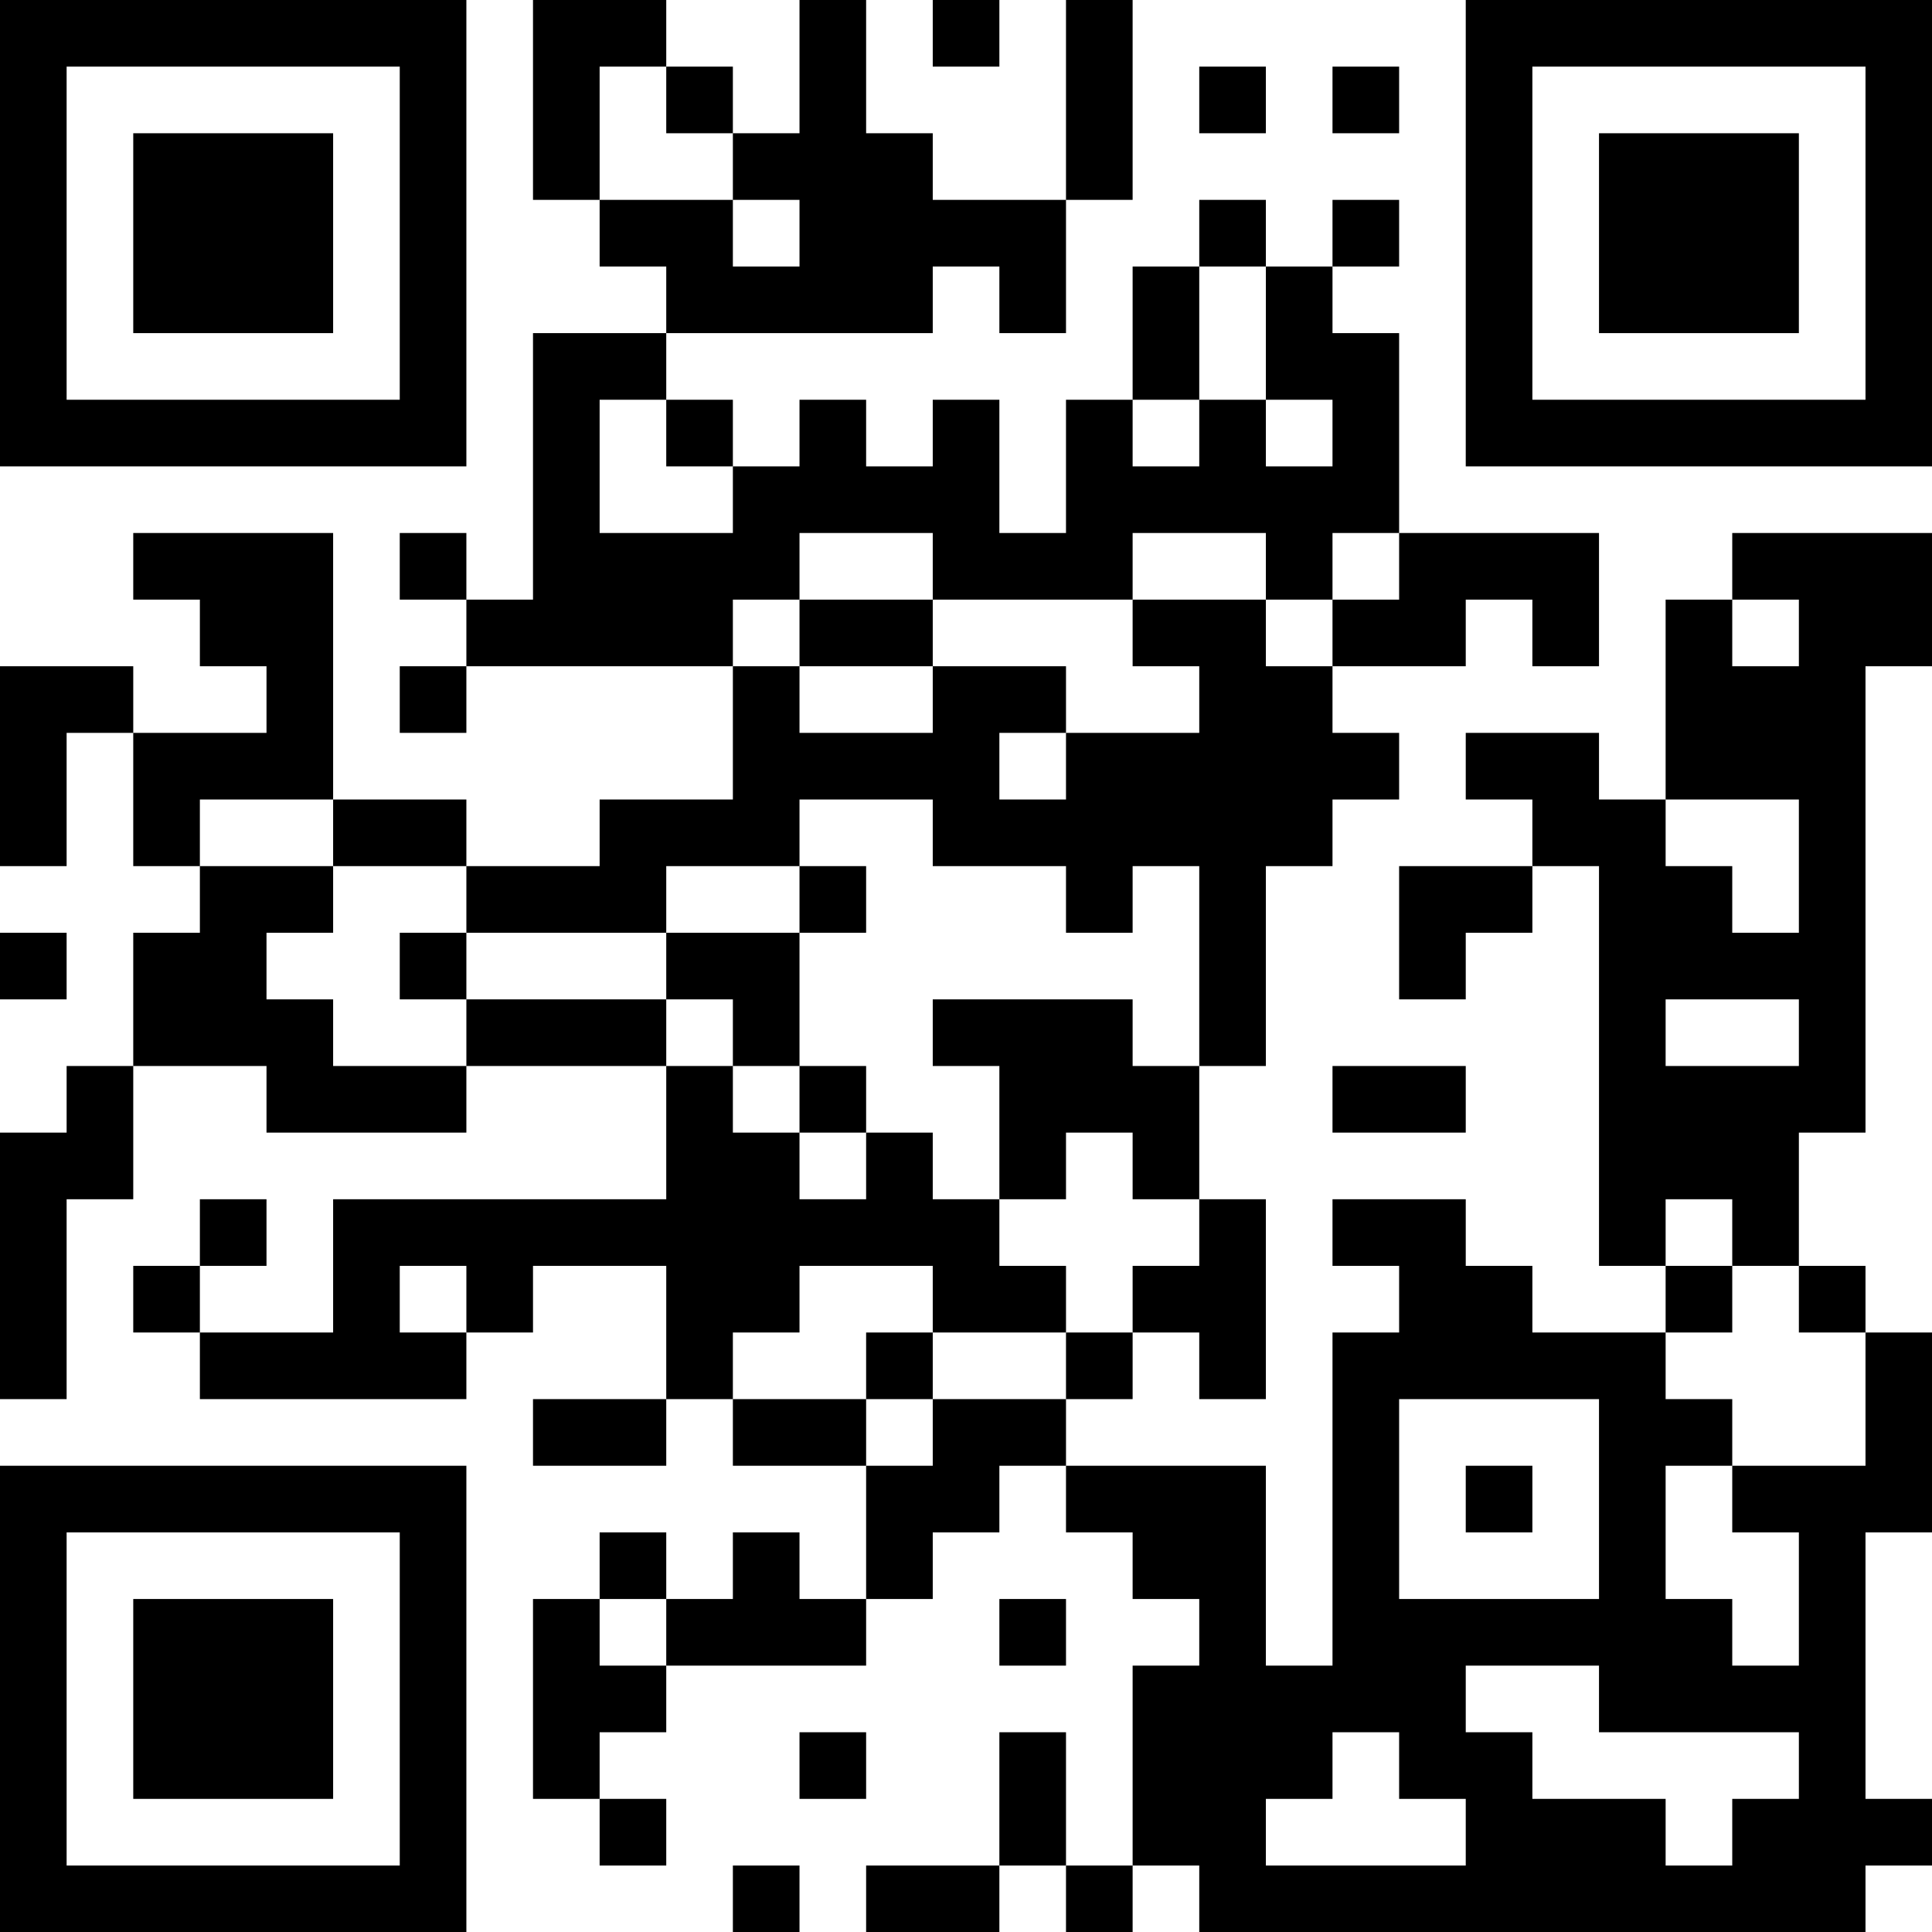<?xml version="1.0" encoding="UTF-8"?>
<svg xmlns="http://www.w3.org/2000/svg" version="1.1" width="200" height="200" viewBox="0 0 200 200"><rect x="0" y="0" width="200" height="200" fill="#ffffff"/><g transform="scale(6.897)"><g transform="translate(0,0)"><path fill-rule="evenodd" d="M8 0L8 3L9 3L9 4L10 4L10 5L8 5L8 9L7 9L7 8L6 8L6 9L7 9L7 10L6 10L6 11L7 11L7 10L11 10L11 12L9 12L9 13L7 13L7 12L5 12L5 8L2 8L2 9L3 9L3 10L4 10L4 11L2 11L2 10L0 10L0 13L1 13L1 11L2 11L2 13L3 13L3 14L2 14L2 16L1 16L1 17L0 17L0 21L1 21L1 18L2 18L2 16L4 16L4 17L7 17L7 16L10 16L10 18L5 18L5 20L3 20L3 19L4 19L4 18L3 18L3 19L2 19L2 20L3 20L3 21L7 21L7 20L8 20L8 19L10 19L10 21L8 21L8 22L10 22L10 21L11 21L11 22L13 22L13 24L12 24L12 23L11 23L11 24L10 24L10 23L9 23L9 24L8 24L8 27L9 27L9 28L10 28L10 27L9 27L9 26L10 26L10 25L13 25L13 24L14 24L14 23L15 23L15 22L16 22L16 23L17 23L17 24L18 24L18 25L17 25L17 28L16 28L16 26L15 26L15 28L13 28L13 29L15 29L15 28L16 28L16 29L17 29L17 28L18 28L18 29L28 29L28 28L29 28L29 27L28 27L28 23L29 23L29 20L28 20L28 19L27 19L27 17L28 17L28 10L29 10L29 8L26 8L26 9L25 9L25 12L24 12L24 11L22 11L22 12L23 12L23 13L21 13L21 15L22 15L22 14L23 14L23 13L24 13L24 19L25 19L25 20L23 20L23 19L22 19L22 18L20 18L20 19L21 19L21 20L20 20L20 25L19 25L19 22L16 22L16 21L17 21L17 20L18 20L18 21L19 21L19 18L18 18L18 16L19 16L19 13L20 13L20 12L21 12L21 11L20 11L20 10L22 10L22 9L23 9L23 10L24 10L24 8L21 8L21 5L20 5L20 4L21 4L21 3L20 3L20 4L19 4L19 3L18 3L18 4L17 4L17 6L16 6L16 8L15 8L15 6L14 6L14 7L13 7L13 6L12 6L12 7L11 7L11 6L10 6L10 5L14 5L14 4L15 4L15 5L16 5L16 3L17 3L17 0L16 0L16 3L14 3L14 2L13 2L13 0L12 0L12 2L11 2L11 1L10 1L10 0ZM14 0L14 1L15 1L15 0ZM9 1L9 3L11 3L11 4L12 4L12 3L11 3L11 2L10 2L10 1ZM18 1L18 2L19 2L19 1ZM20 1L20 2L21 2L21 1ZM18 4L18 6L17 6L17 7L18 7L18 6L19 6L19 7L20 7L20 6L19 6L19 4ZM9 6L9 8L11 8L11 7L10 7L10 6ZM12 8L12 9L11 9L11 10L12 10L12 11L14 11L14 10L16 10L16 11L15 11L15 12L16 12L16 11L18 11L18 10L17 10L17 9L19 9L19 10L20 10L20 9L21 9L21 8L20 8L20 9L19 9L19 8L17 8L17 9L14 9L14 8ZM12 9L12 10L14 10L14 9ZM26 9L26 10L27 10L27 9ZM3 12L3 13L5 13L5 14L4 14L4 15L5 15L5 16L7 16L7 15L10 15L10 16L11 16L11 17L12 17L12 18L13 18L13 17L14 17L14 18L15 18L15 19L16 19L16 20L14 20L14 19L12 19L12 20L11 20L11 21L13 21L13 22L14 22L14 21L16 21L16 20L17 20L17 19L18 19L18 18L17 18L17 17L16 17L16 18L15 18L15 16L14 16L14 15L17 15L17 16L18 16L18 13L17 13L17 14L16 14L16 13L14 13L14 12L12 12L12 13L10 13L10 14L7 14L7 13L5 13L5 12ZM25 12L25 13L26 13L26 14L27 14L27 12ZM12 13L12 14L10 14L10 15L11 15L11 16L12 16L12 17L13 17L13 16L12 16L12 14L13 14L13 13ZM0 14L0 15L1 15L1 14ZM6 14L6 15L7 15L7 14ZM25 15L25 16L27 16L27 15ZM20 16L20 17L22 17L22 16ZM25 18L25 19L26 19L26 20L25 20L25 21L26 21L26 22L25 22L25 24L26 24L26 25L27 25L27 23L26 23L26 22L28 22L28 20L27 20L27 19L26 19L26 18ZM6 19L6 20L7 20L7 19ZM13 20L13 21L14 21L14 20ZM21 21L21 24L24 24L24 21ZM22 22L22 23L23 23L23 22ZM9 24L9 25L10 25L10 24ZM15 24L15 25L16 25L16 24ZM22 25L22 26L23 26L23 27L25 27L25 28L26 28L26 27L27 27L27 26L24 26L24 25ZM12 26L12 27L13 27L13 26ZM20 26L20 27L19 27L19 28L22 28L22 27L21 27L21 26ZM11 28L11 29L12 29L12 28ZM0 0L0 7L7 7L7 0ZM1 1L1 6L6 6L6 1ZM2 2L2 5L5 5L5 2ZM22 0L22 7L29 7L29 0ZM23 1L23 6L28 6L28 1ZM24 2L24 5L27 5L27 2ZM0 22L0 29L7 29L7 22ZM1 23L1 28L6 28L6 23ZM2 24L2 27L5 27L5 24Z" fill="#000000"/></g></g></svg>
